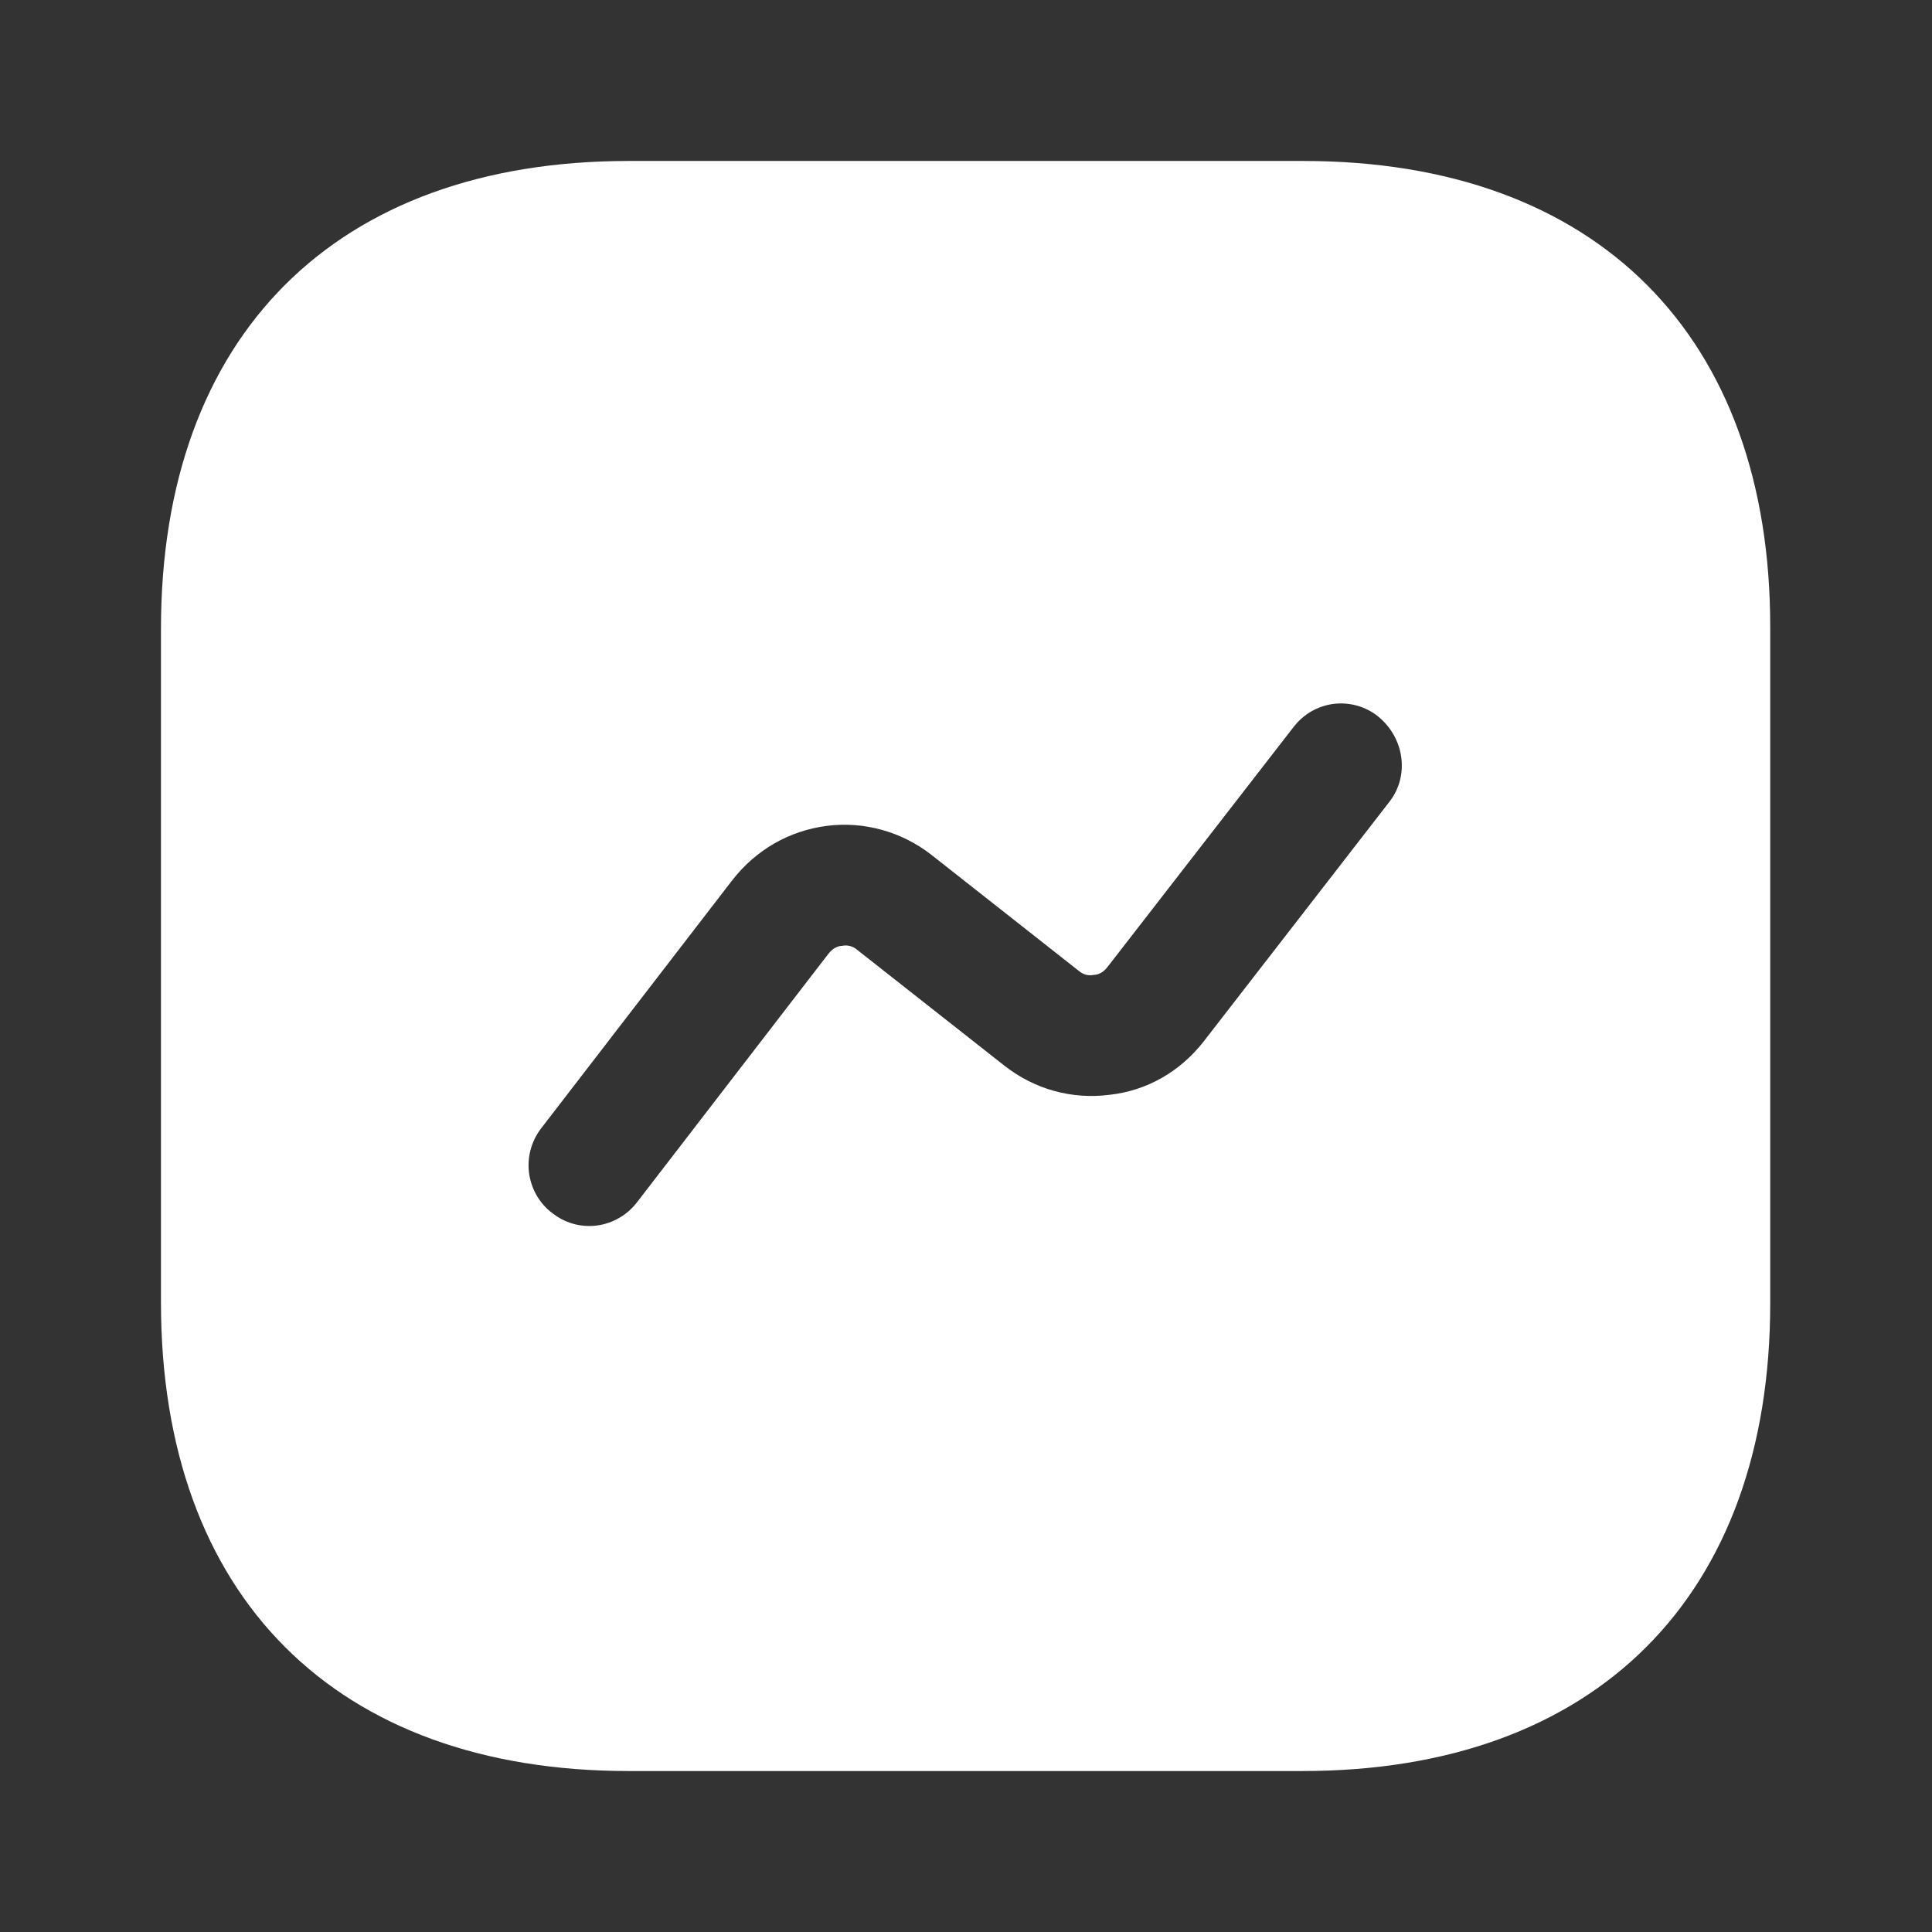 <svg width="19" height="19" viewBox="0 0 19 19" fill="none" xmlns="http://www.w3.org/2000/svg">
<rect x="0" y="0" width="19" height="19" fill="#333333" stroke="none"/>
<path d="M12.817 1.583H6.183C3.301 1.583 1.583 3.301 1.583 6.183V12.809C1.583 15.699 3.301 17.417 6.183 17.417H12.809C15.691 17.417 17.409 15.699 17.409 12.817V6.183C17.417 3.301 15.699 1.583 12.817 1.583ZM13.664 7.885L11.836 10.244C11.606 10.537 11.281 10.727 10.909 10.767C10.537 10.814 10.173 10.711 9.88 10.482L8.431 9.342C8.411 9.324 8.387 9.311 8.361 9.304C8.335 9.297 8.307 9.296 8.281 9.302C8.249 9.302 8.194 9.318 8.146 9.381L6.262 11.827C6.144 11.978 5.969 12.057 5.795 12.057C5.668 12.057 5.542 12.017 5.431 11.93C5.369 11.883 5.317 11.824 5.278 11.757C5.239 11.689 5.214 11.615 5.203 11.538C5.193 11.46 5.198 11.382 5.218 11.307C5.238 11.232 5.273 11.161 5.32 11.099L7.204 8.653C7.434 8.36 7.758 8.17 8.131 8.122C8.495 8.075 8.867 8.178 9.16 8.407L10.608 9.547C10.664 9.595 10.719 9.595 10.759 9.587C10.791 9.587 10.846 9.571 10.893 9.508L12.722 7.149C12.77 7.087 12.829 7.035 12.896 6.996C12.964 6.957 13.039 6.932 13.116 6.922C13.194 6.913 13.272 6.919 13.347 6.94C13.422 6.961 13.492 6.997 13.553 7.046C13.815 7.26 13.862 7.632 13.664 7.885Z" fill="white"/>
</svg>
